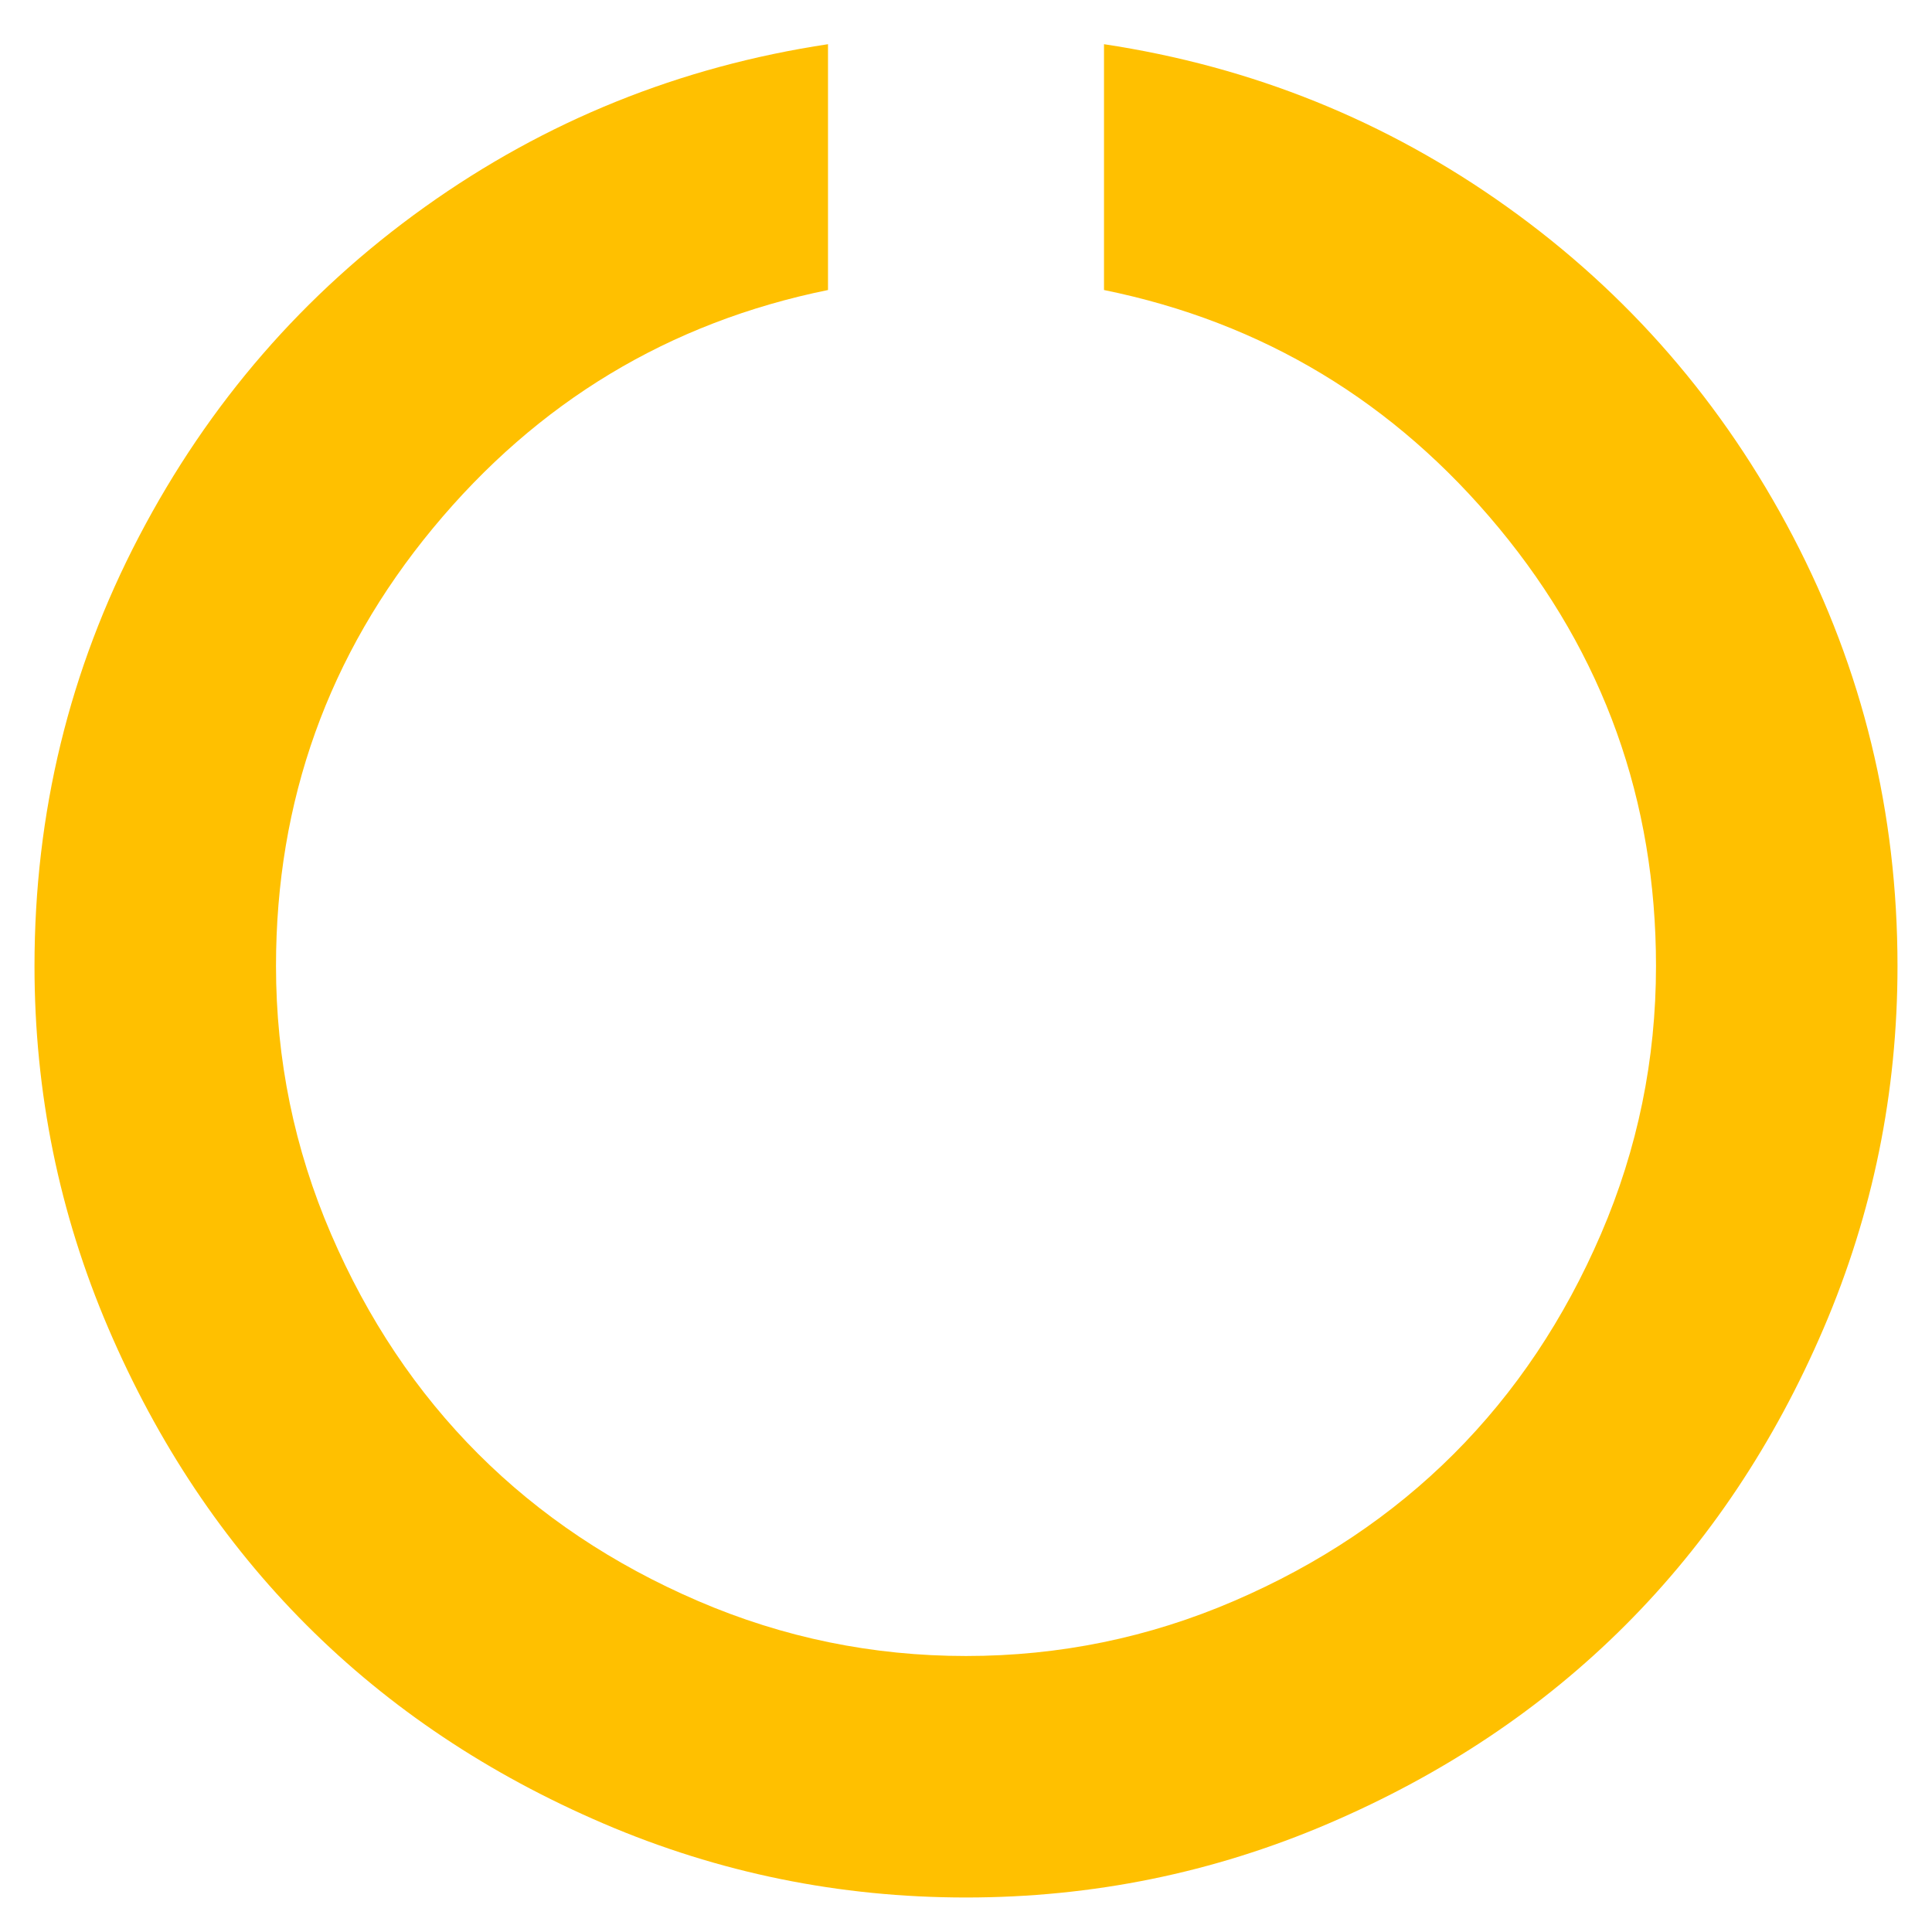 <?xml version="1.0" encoding="utf-8"?>
<!-- Generator: Adobe Illustrator 21.1.0, SVG Export Plug-In . SVG Version: 6.00 Build 0)  -->
<svg version="1.1" id="Layer_1" xmlns="http://www.w3.org/2000/svg" xmlns:xlink="http://www.w3.org/1999/xlink" x="0px" y="0px"
	 viewBox="0 0 1792 1792" style="enable-background:new 0 0 1792 1792;" xml:space="preserve">
<style type="text/css">
	.st0{fill:#FFC000;}
</style>
<path class="st0" d="M1760,896c0,117.3-22.8,229.3-68.5,336s-107,198.5-184,275.5s-168.8,138.3-275.5,184s-218.7,68.5-336,68.5
	s-229.3-22.8-336-68.5s-198.5-107-275.5-184s-138.3-168.8-184-275.5S32,1013.3,32,896c0-142,32.3-274.8,97-398.5S282,272,394,192
	S630.7,61.7,768,41v228c-147.3,30-269.5,103.7-366.5,221S256,742.7,256,896c0,86.7,17,169.5,51,248.5s79.5,147,136.5,204
	s125,102.5,204,136.5s161.8,51,248.5,51s169.5-17,248.5-51s147-79.5,204-136.5s102.5-125,136.5-204s51-161.8,51-248.5
	c0-153.3-48.5-288.7-145.5-406S1171.3,299,1024,269V41c137.3,20.7,262,71,374,151s200.3,181.8,265,305.5S1760,754,1760,896z"/>
</svg>
